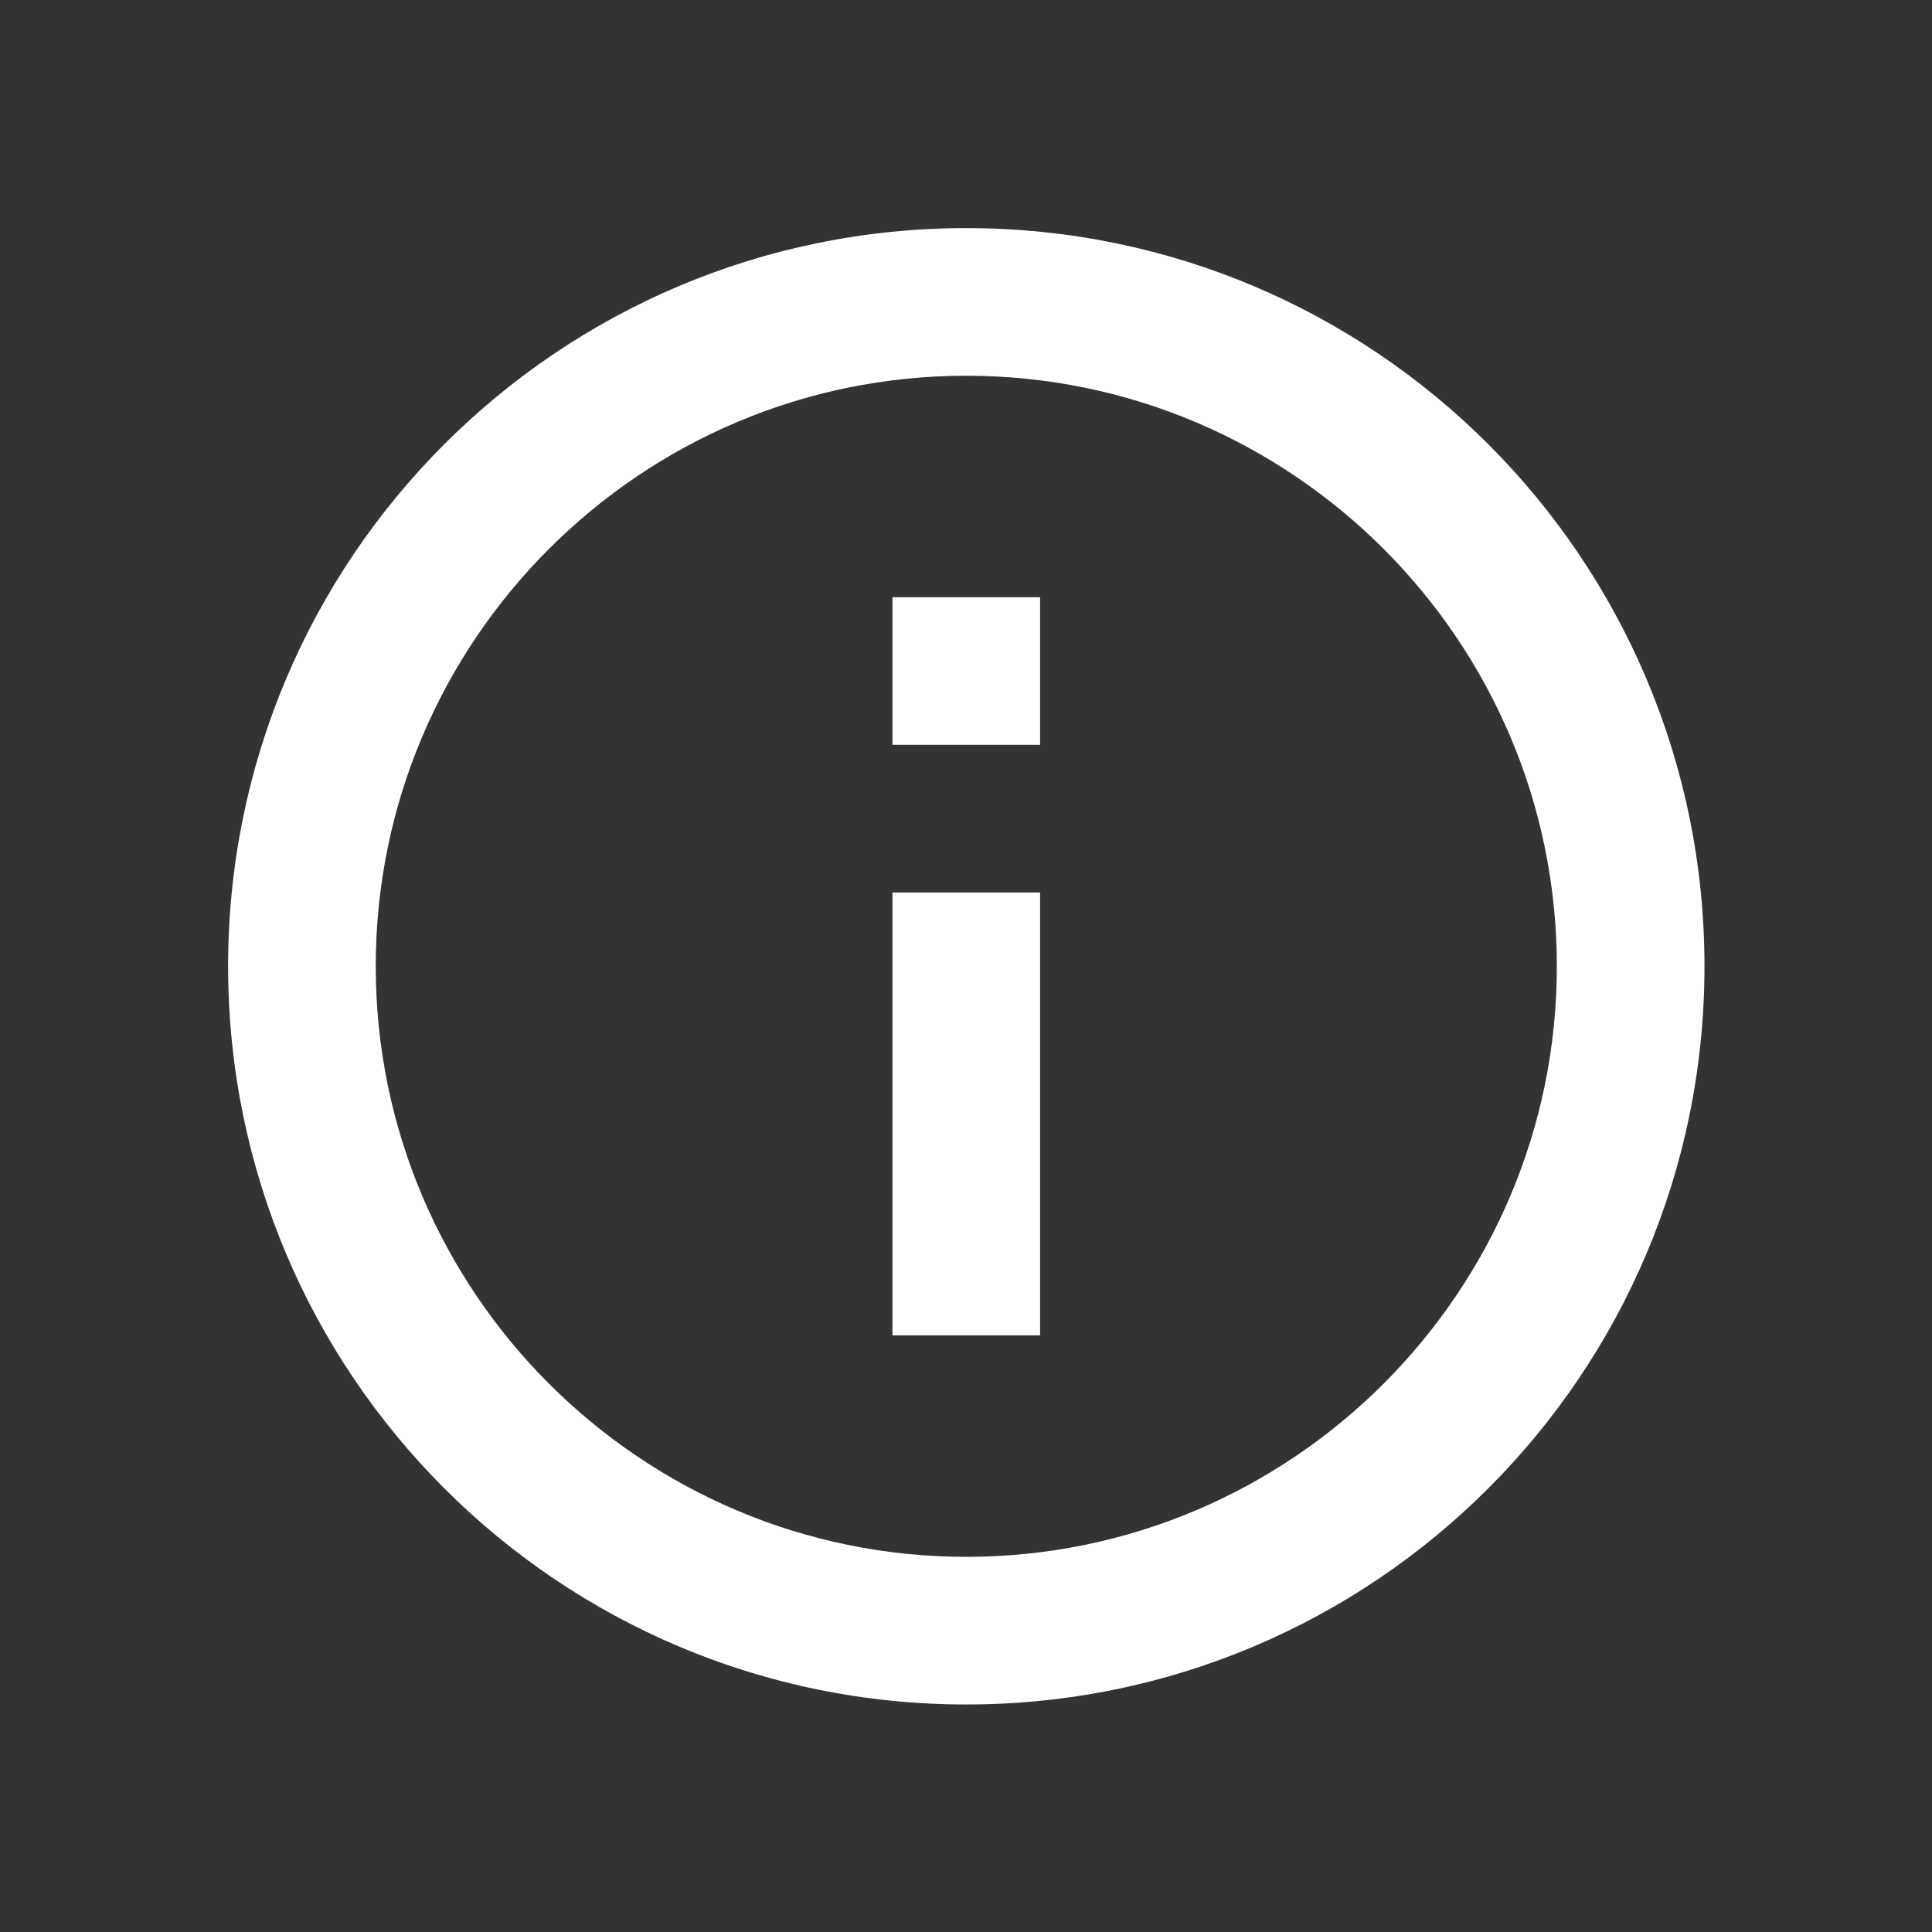 <svg id="SvgjsSvg1001" width="288" height="288" xmlns="http://www.w3.org/2000/svg" version="1.1" xmlns:xlink="http://www.w3.org/1999/xlink" xmlns:svgjs="http://svgjs.com/svgjs"><rect width="100%" height="100%" fill="#333333" stroke="none"/><defs id="SvgjsDefs1002"></defs><g id="SvgjsG1008" transform="matrix(0.917,0,0,0.917,11.995,11.995)"><!--?xml version="1.0"?--><svg xmlns="http://www.w3.org/2000/svg" height="288" viewBox="0 0 48 48" width="288"><path d="M0 0h48v48h-48z" fill="none"></path><path d="M22 34h4v-12h-4v12zm2-30c-11.05 0-20 8.95-20 20s8.95 20 20 20 20-8.95 20-20-8.95-20-20-20zm0 36c-8.82 0-16-7.18-16-16s7.18-16 16-16 16 7.18 16 16-7.18 16-16 16zm-2-22h4v-4h-4v4z" fill="#ffffff" class="color000 svgShape"></path>
	
	
	</svg>
</g></svg>